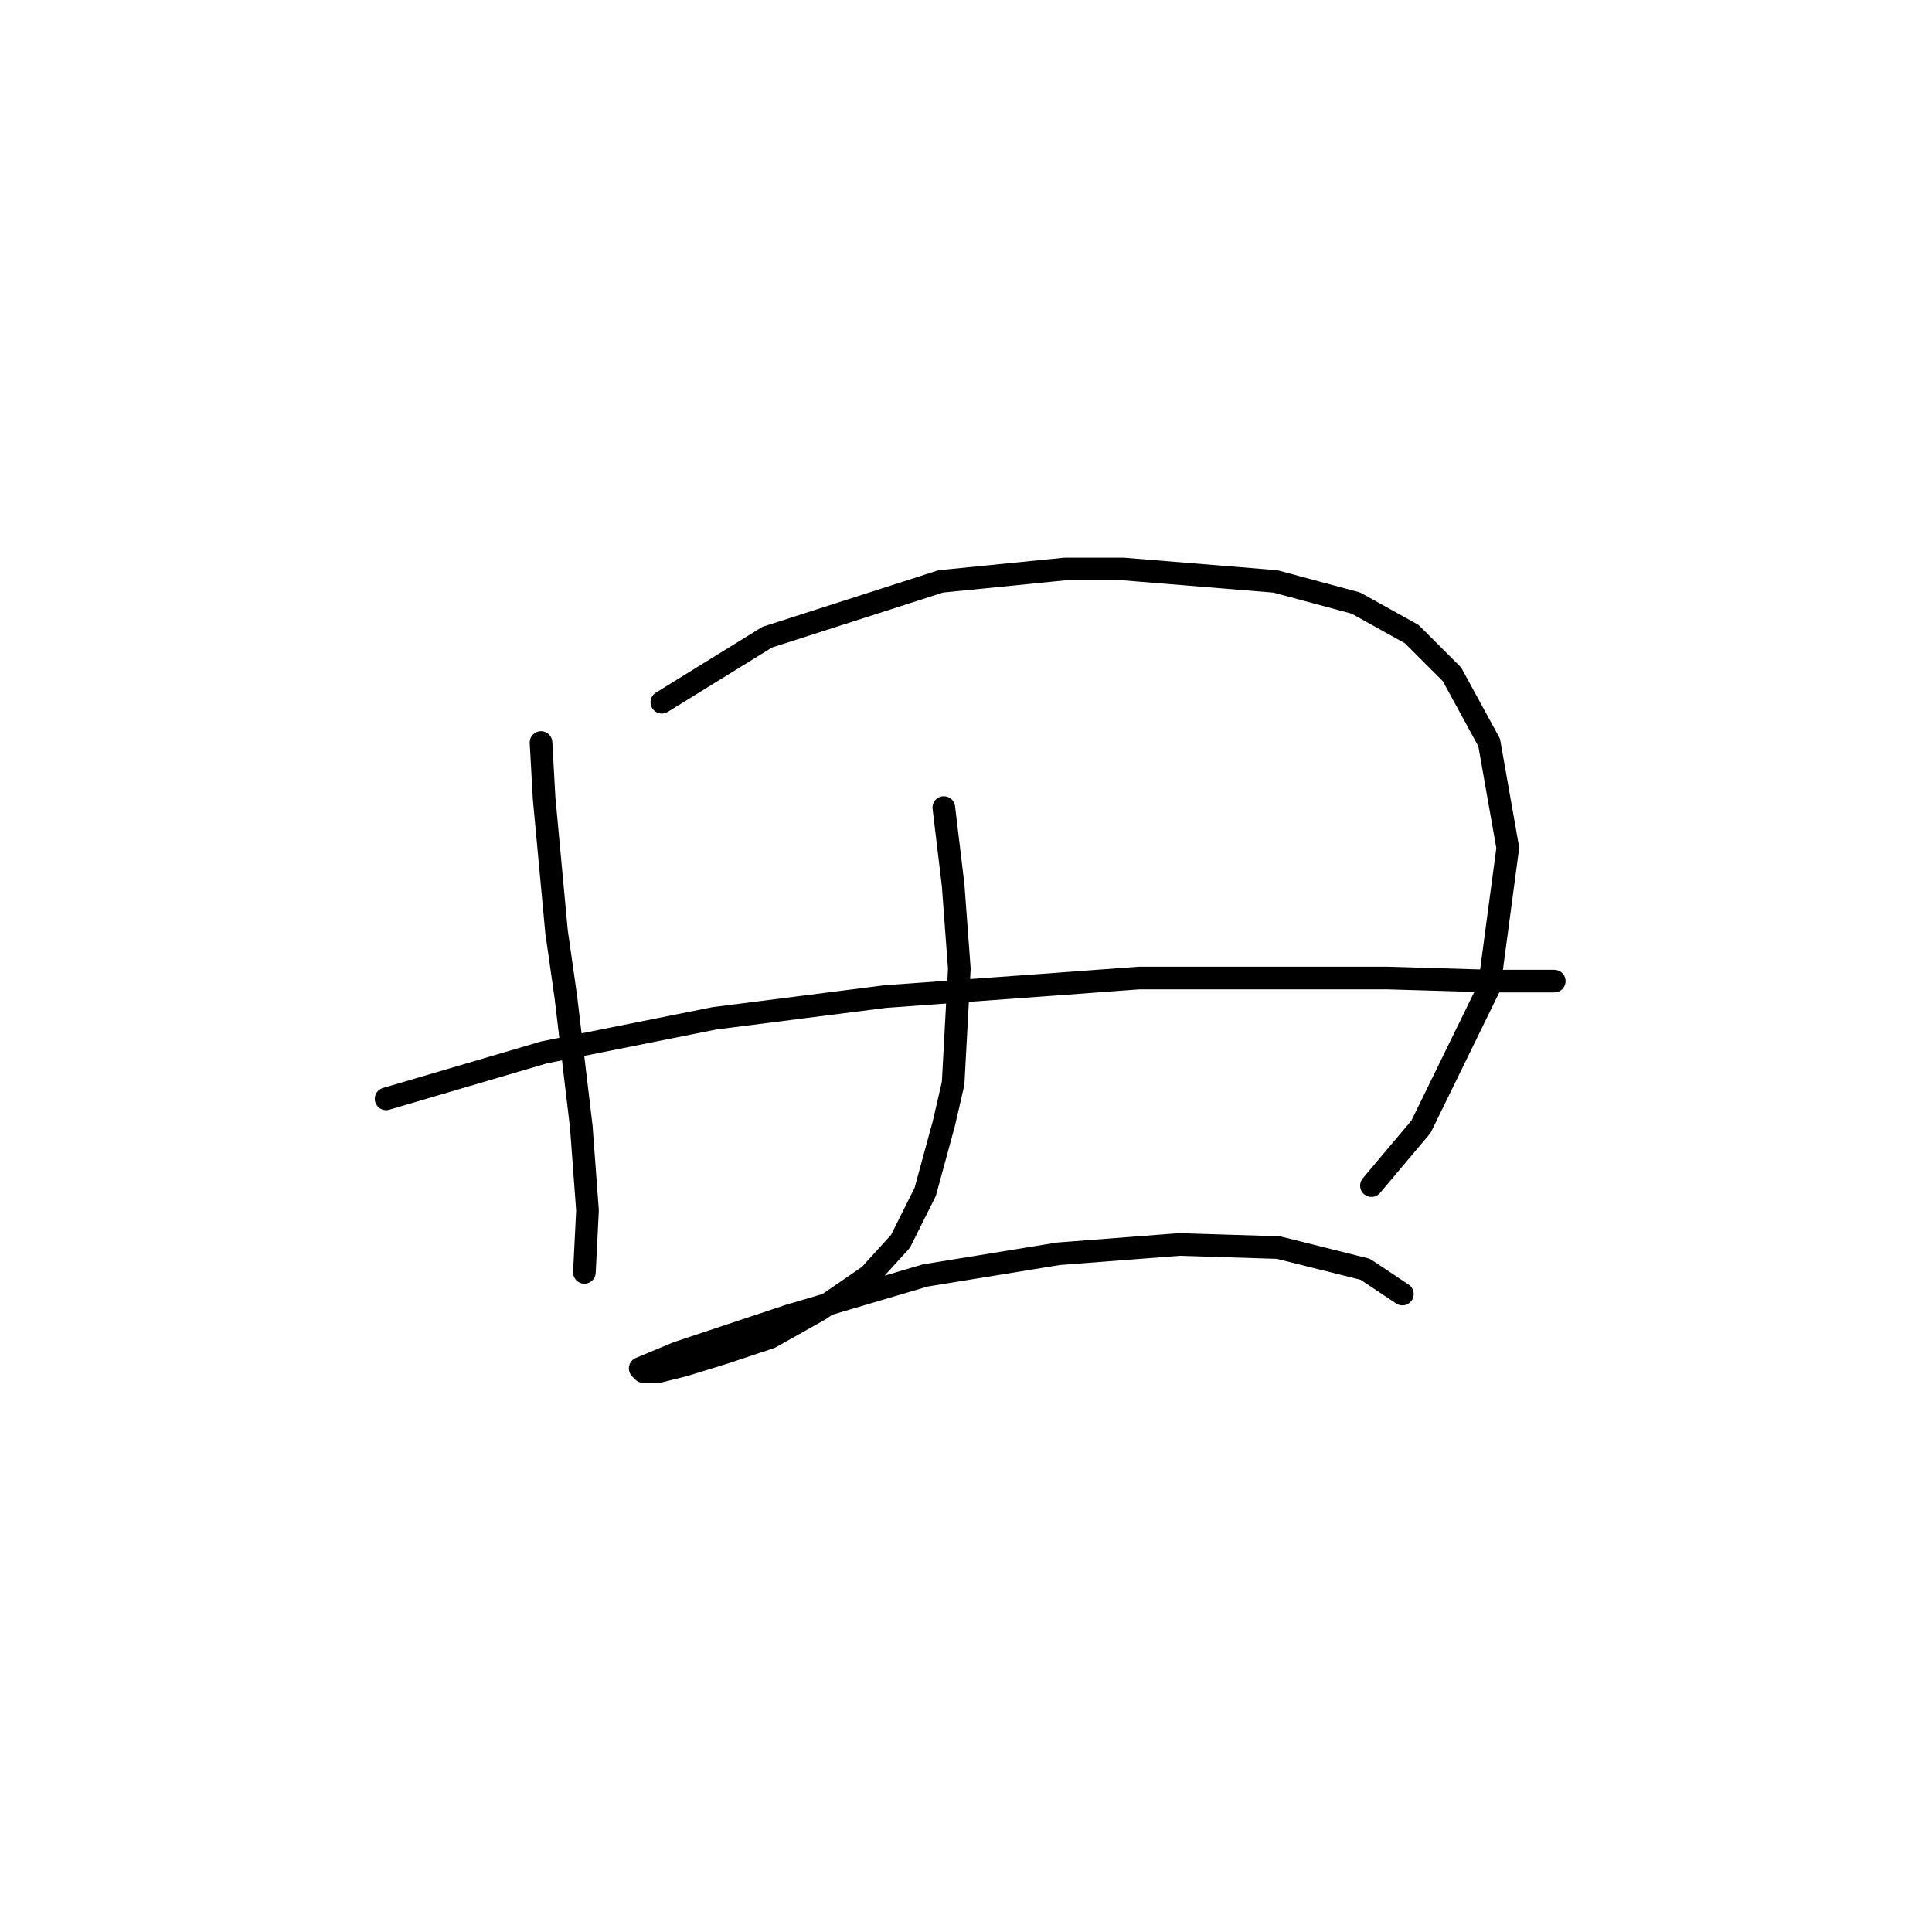 <?xml version="1.0" standalone="no"?>
    <svg width="256" height="256" xmlns="http://www.w3.org/2000/svg" version="1.1">
    <polyline stroke="black" stroke-width="3" stroke-linecap="round" fill="transparent" stroke-linejoin="round" points="71.688 98.387 72.098 105.777 73.741 123.432 74.972 132.054 77.025 149.298 77.846 160.383 77.436 168.595 77.436 168.595 " />
        <polyline stroke="black" stroke-width="3" stroke-linecap="round" fill="transparent" stroke-linejoin="round" points="87.7 93.05 101.659 84.428 124.651 77.037 141.074 75.395 148.875 75.395 168.993 77.037 179.668 79.911 187.058 84.017 192.396 89.354 197.322 98.387 199.786 112.346 197.322 130.822 188.29 149.298 181.721 157.099 181.721 157.099 " />
        <polyline stroke="black" stroke-width="3" stroke-linecap="round" fill="transparent" stroke-linejoin="round" points="51.159 145.603 72.098 139.444 94.68 134.928 117.261 132.054 139.843 130.411 150.928 129.59 169.814 129.59 183.774 129.59 197.733 130.001 203.07 130.001 205.944 130.001 205.944 130.001 " />
        <polyline stroke="black" stroke-width="3" stroke-linecap="round" fill="transparent" stroke-linejoin="round" points="125.062 107.009 126.294 117.273 127.115 128.359 126.294 143.55 125.062 148.887 122.599 157.92 119.314 164.489 115.208 169.005 108.639 173.521 102.07 177.217 95.911 179.269 90.574 180.912 87.289 181.733 85.237 181.733 84.826 181.322 89.753 179.269 104.533 174.343 122.599 169.005 140.253 166.131 156.265 164.899 169.404 165.31 180.9 168.184 185.826 171.469 185.826 171.469 " />
        </svg>